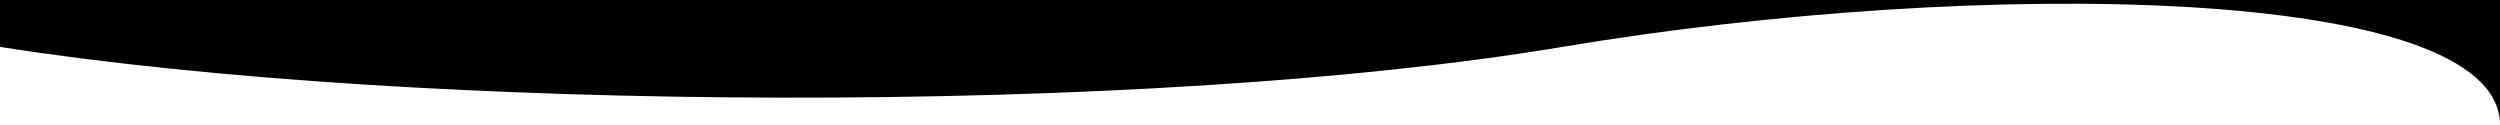 <svg viewBox="0 0 1200 60" xmlns="http://www.w3.org/2000/svg">
              <path
                fill="black"
                d="M0 0v22.5c200 31.5 550 33.5 750 0 200-33.5 450-30 450 37.5V0H0z"
              />
</svg>
